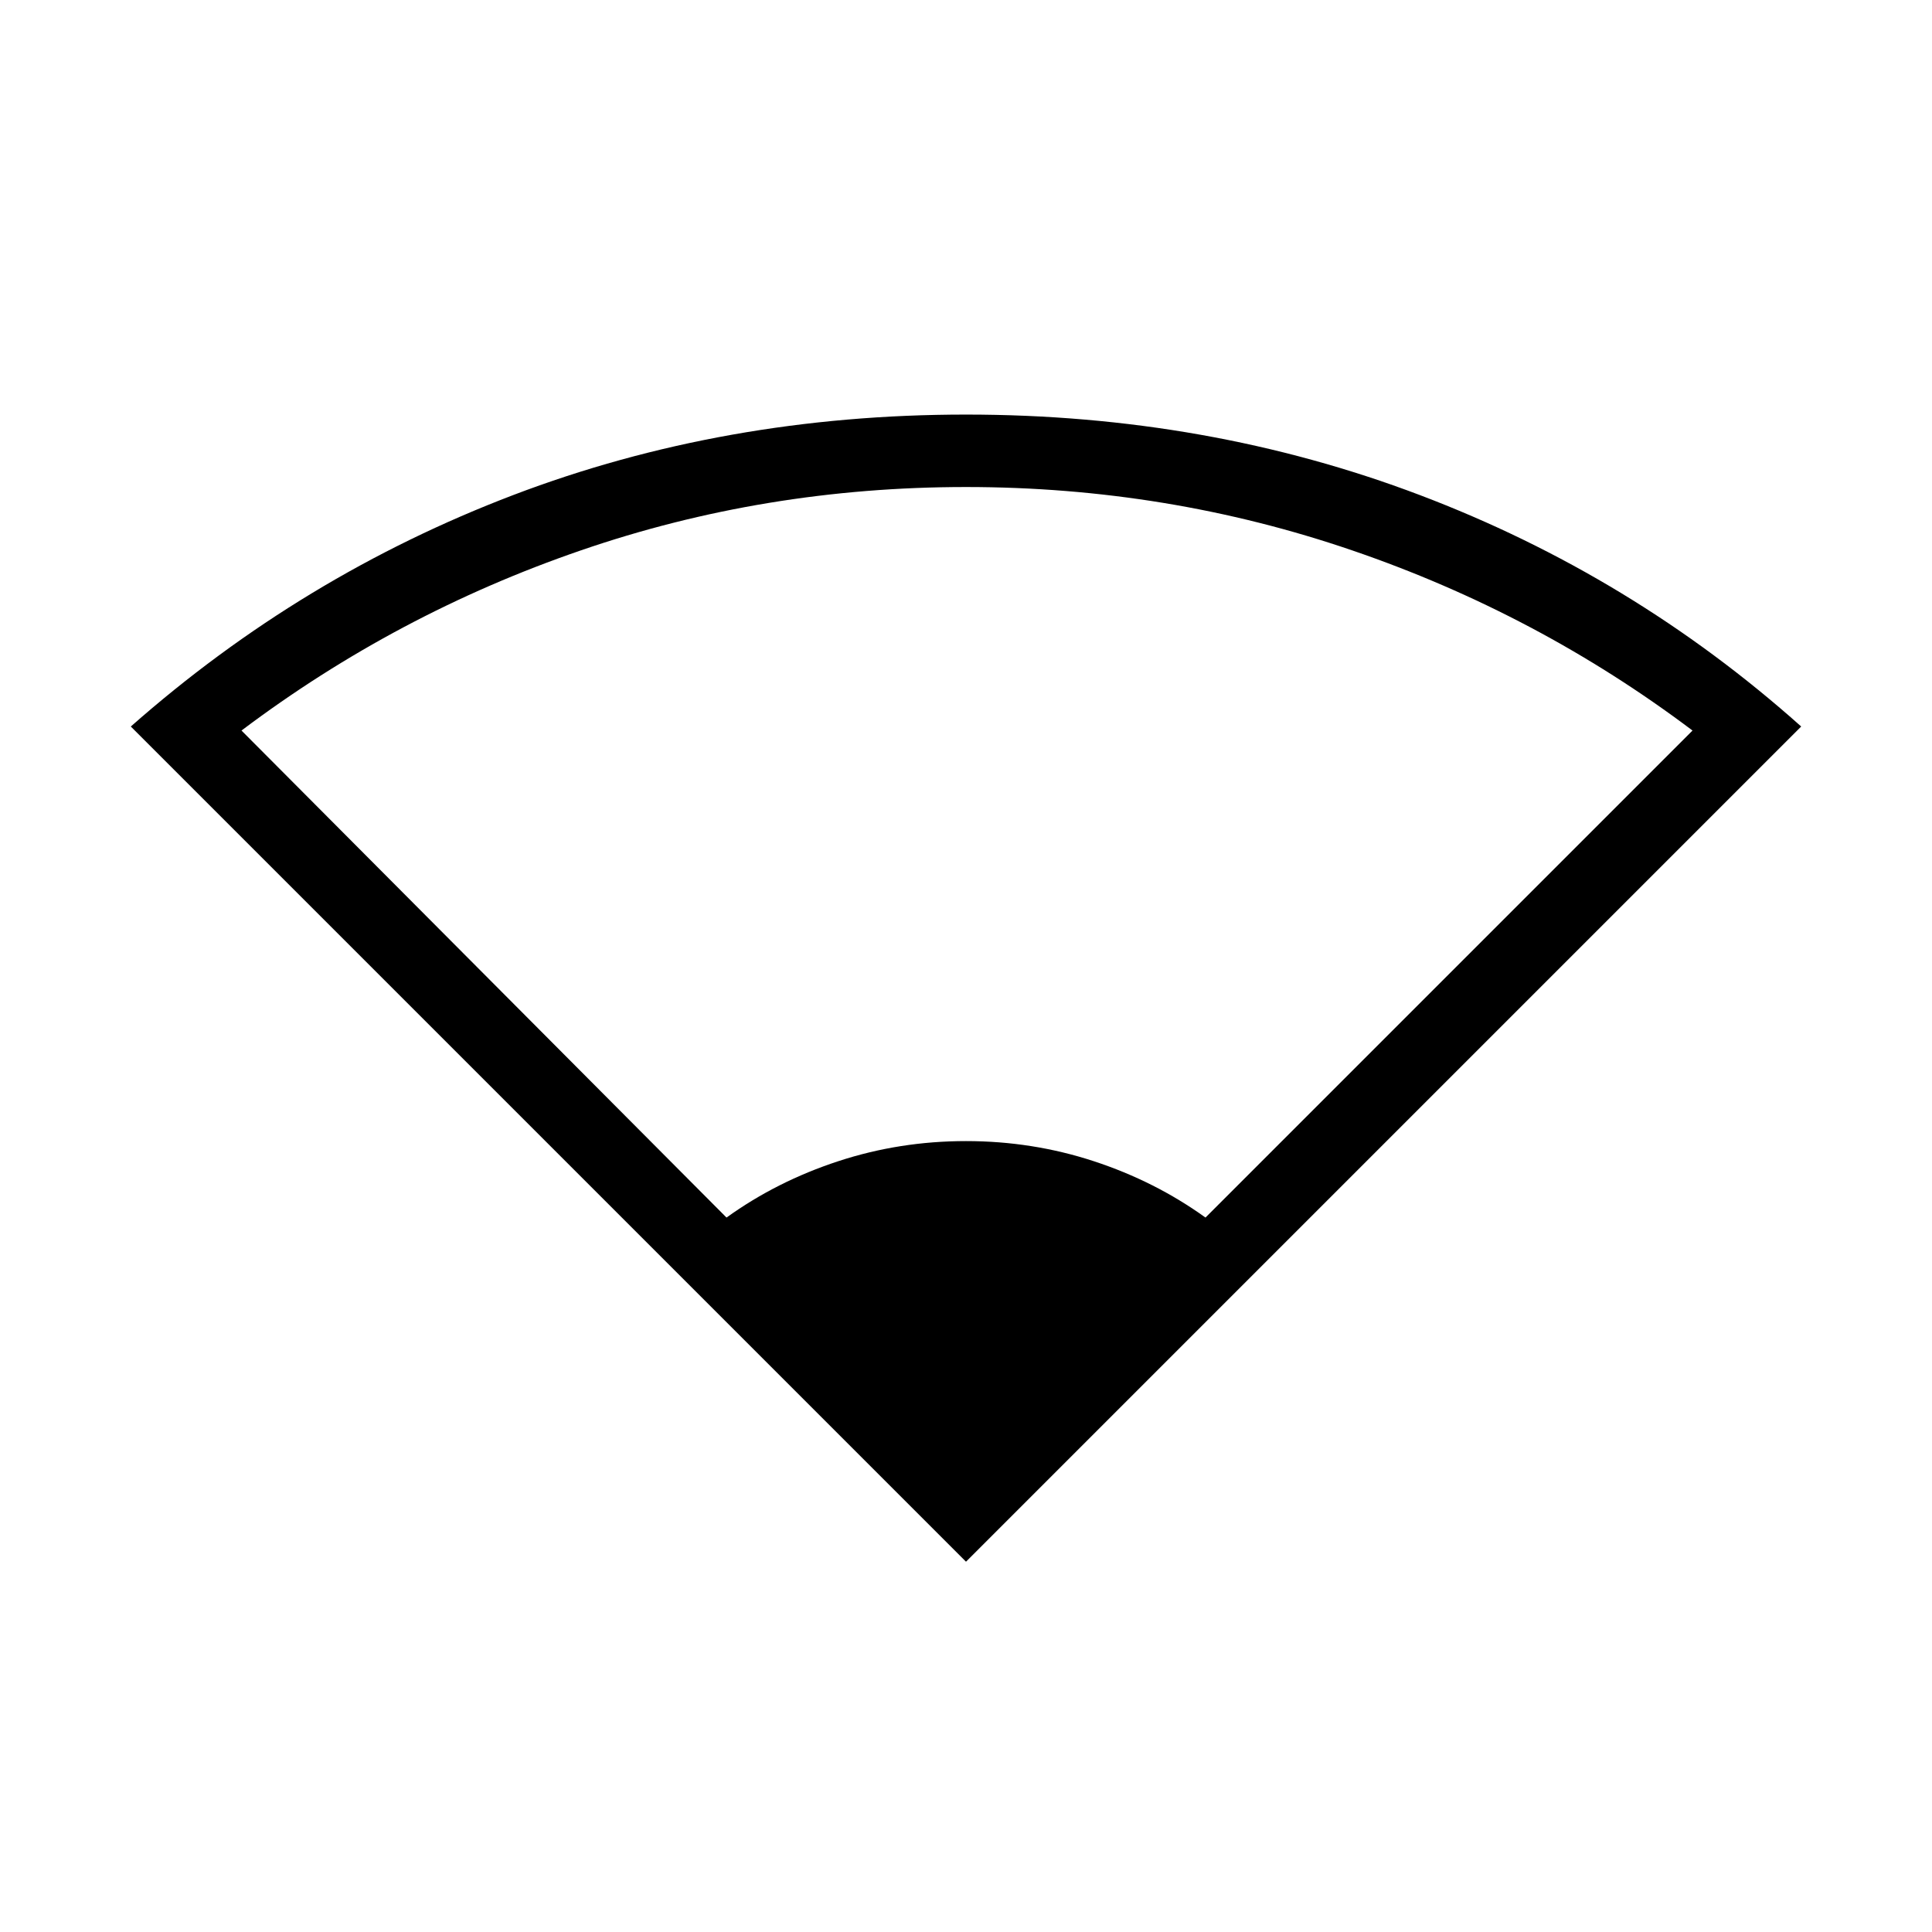 <svg xmlns="http://www.w3.org/2000/svg" height="24" width="24"><path d="M12 19.4 1.625 9.025Q3.75 7.15 6.375 6.15Q9 5.15 12 5.15Q15 5.15 17.638 6.15Q20.275 7.15 22.375 9.025ZM9.025 15.125Q9.65 14.675 10.413 14.425Q11.175 14.175 12 14.175Q12.825 14.175 13.588 14.425Q14.35 14.675 14.975 15.125L21.025 9.075Q19.1 7.625 16.8 6.838Q14.5 6.05 12 6.05Q9.5 6.05 7.213 6.838Q4.925 7.625 3 9.075Z"/></svg>